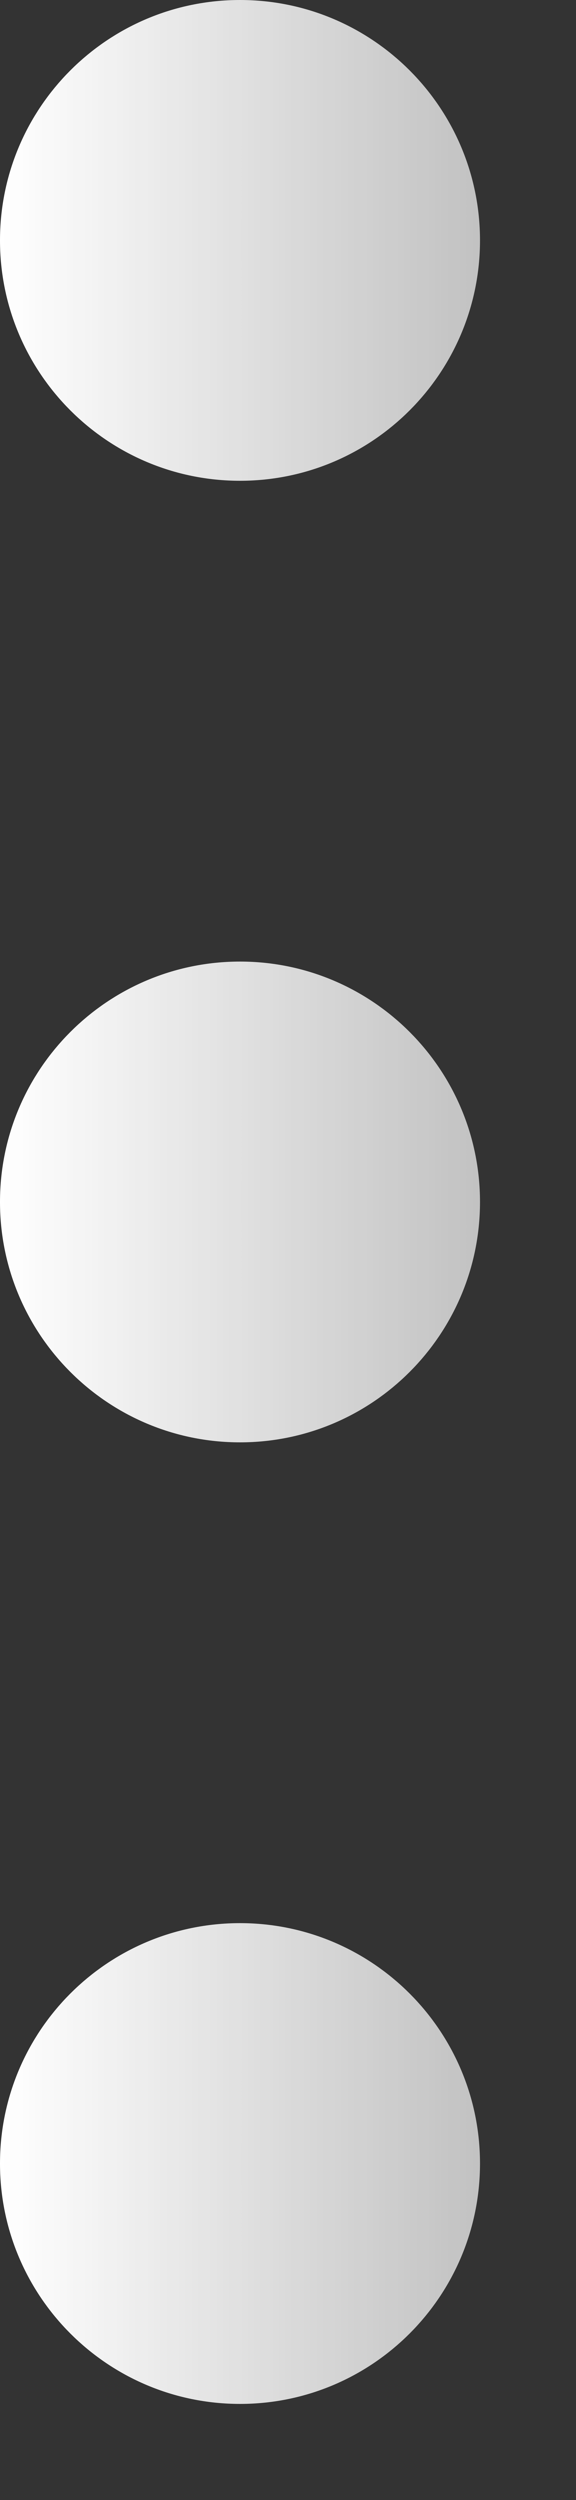 <svg xmlns="http://www.w3.org/2000/svg" width="3" height="13" viewBox="0 0 3 13" fill="none">
    <rect x="0" y="0" width="3" height="13" fill="#333333" stroke="none"/>
    <path d="M1.25 10C1.94 10 2.5 10.56 2.5 11.25C2.5 11.94 1.94 12.5 1.25 12.5C0.56 12.5 -2.44628e-08 11.94 -5.46392e-08 11.25C-8.48156e-08 10.56 0.56 10 1.25 10ZM1.25 5C1.94 5 2.5 5.56 2.5 6.25C2.5 6.94 1.94 7.5 1.25 7.5C0.56 7.5 -2.4302e-07 6.94 -2.73196e-07 6.25C-3.03373e-07 5.56 0.56 5 1.25 5ZM2.5 1.25C2.5 0.56 1.94 -8.48157e-08 1.25 -5.46392e-08C0.56 -2.44628e-08 -5.2193e-07 0.56 -4.91753e-07 1.25C-4.61577e-07 1.94 0.56 2.5 1.25 2.5C1.94 2.5 2.5 1.94 2.5 1.25Z" fill="url(#paint0_linear_579_1904)"/>
    <defs>
      <linearGradient id="paint0_linear_579_1904" x1="-2.73196e-07" y1="6.25" x2="2.5" y2="6.25" gradientUnits="userSpaceOnUse">
        <stop stop-color="white"/>
        <stop offset="1" stop-color="white" stop-opacity="0.7"/>
      </linearGradient>
    </defs>
  </svg>